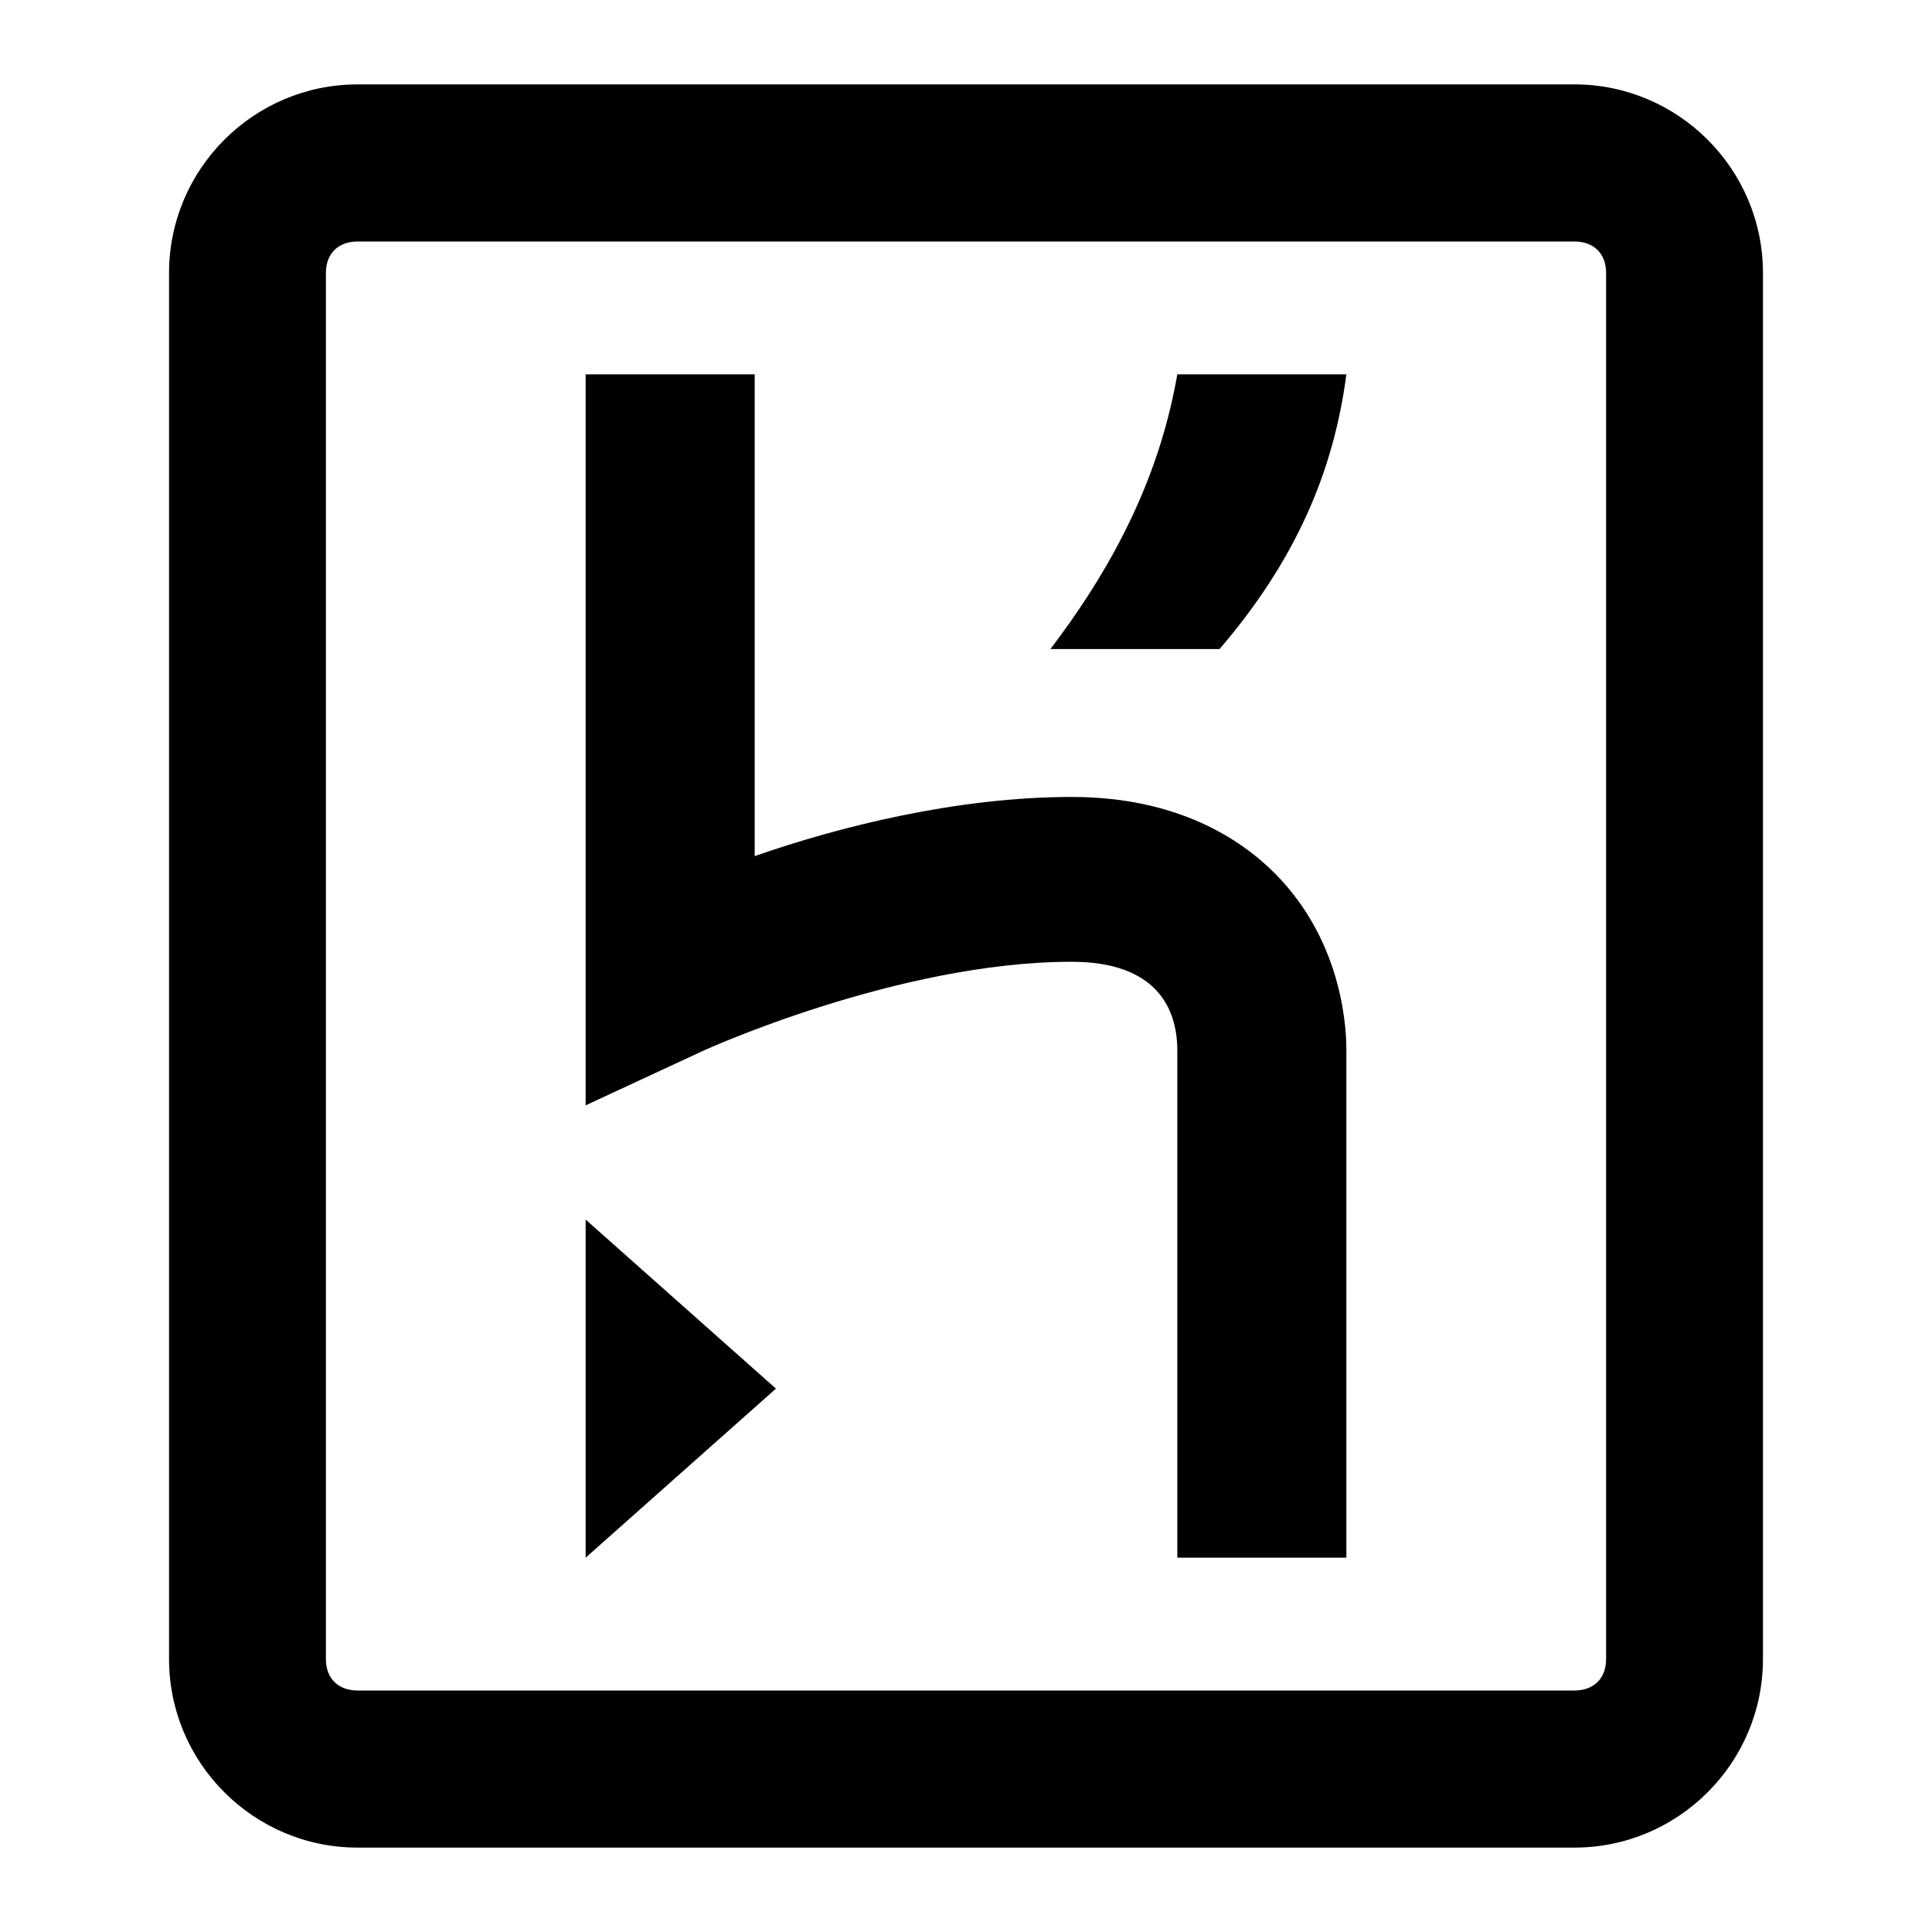 <svg xmlns="http://www.w3.org/2000/svg" fill-rule="evenodd" fill="#000" viewBox="0 0 16 16">
  <path d="M 2.961 0.699 C 2.101 0.699 1.4 1.4 1.4 2.26 L 1.4 13.74 C 1.4 14.6 2.101 15.301 2.961 15.301 L 13.039 15.301 C 13.899 15.301 14.6 14.6 14.6 13.74 L 14.6 2.26 C 14.6 1.4 13.899 0.699 13.039 0.699 L 2.961 0.699 z M 2.961 2 L 13.039 2 C 13.199 2 13.301 2.1 13.301 2.26 L 13.301 13.74 C 13.301 13.9 13.199 14 13.039 14 L 2.961 14 C 2.801 14 2.699 13.9 2.699 13.74 L 2.699 2.26 C 2.699 2.1 2.801 2 2.961 2 z M 4.85 3.1 L 4.85 9.154 L 5.83 8.699 C 5.83 8.699 7.44 7.965 8.875 7.965 C 9.575 7.965 9.75 8.349 9.75 8.699 L 9.75 12.9 L 11.15 12.9 L 11.15 8.699 C 11.15 8.594 11.15 7.825 10.555 7.23 C 10.275 6.95 9.75 6.6 8.875 6.6 C 7.93 6.6 6.95 6.845 6.25 7.09 L 6.25 3.1 L 4.85 3.1 z M 9.75 3.1 C 9.61 3.905 9.259 4.64 8.699 5.375 L 10.1 5.375 C 10.73 4.64 11.045 3.905 11.15 3.1 L 9.75 3.1 z M 4.85 10.1 L 4.85 12.9 L 6.426 11.5 L 4.85 10.1 z " />
</svg>
